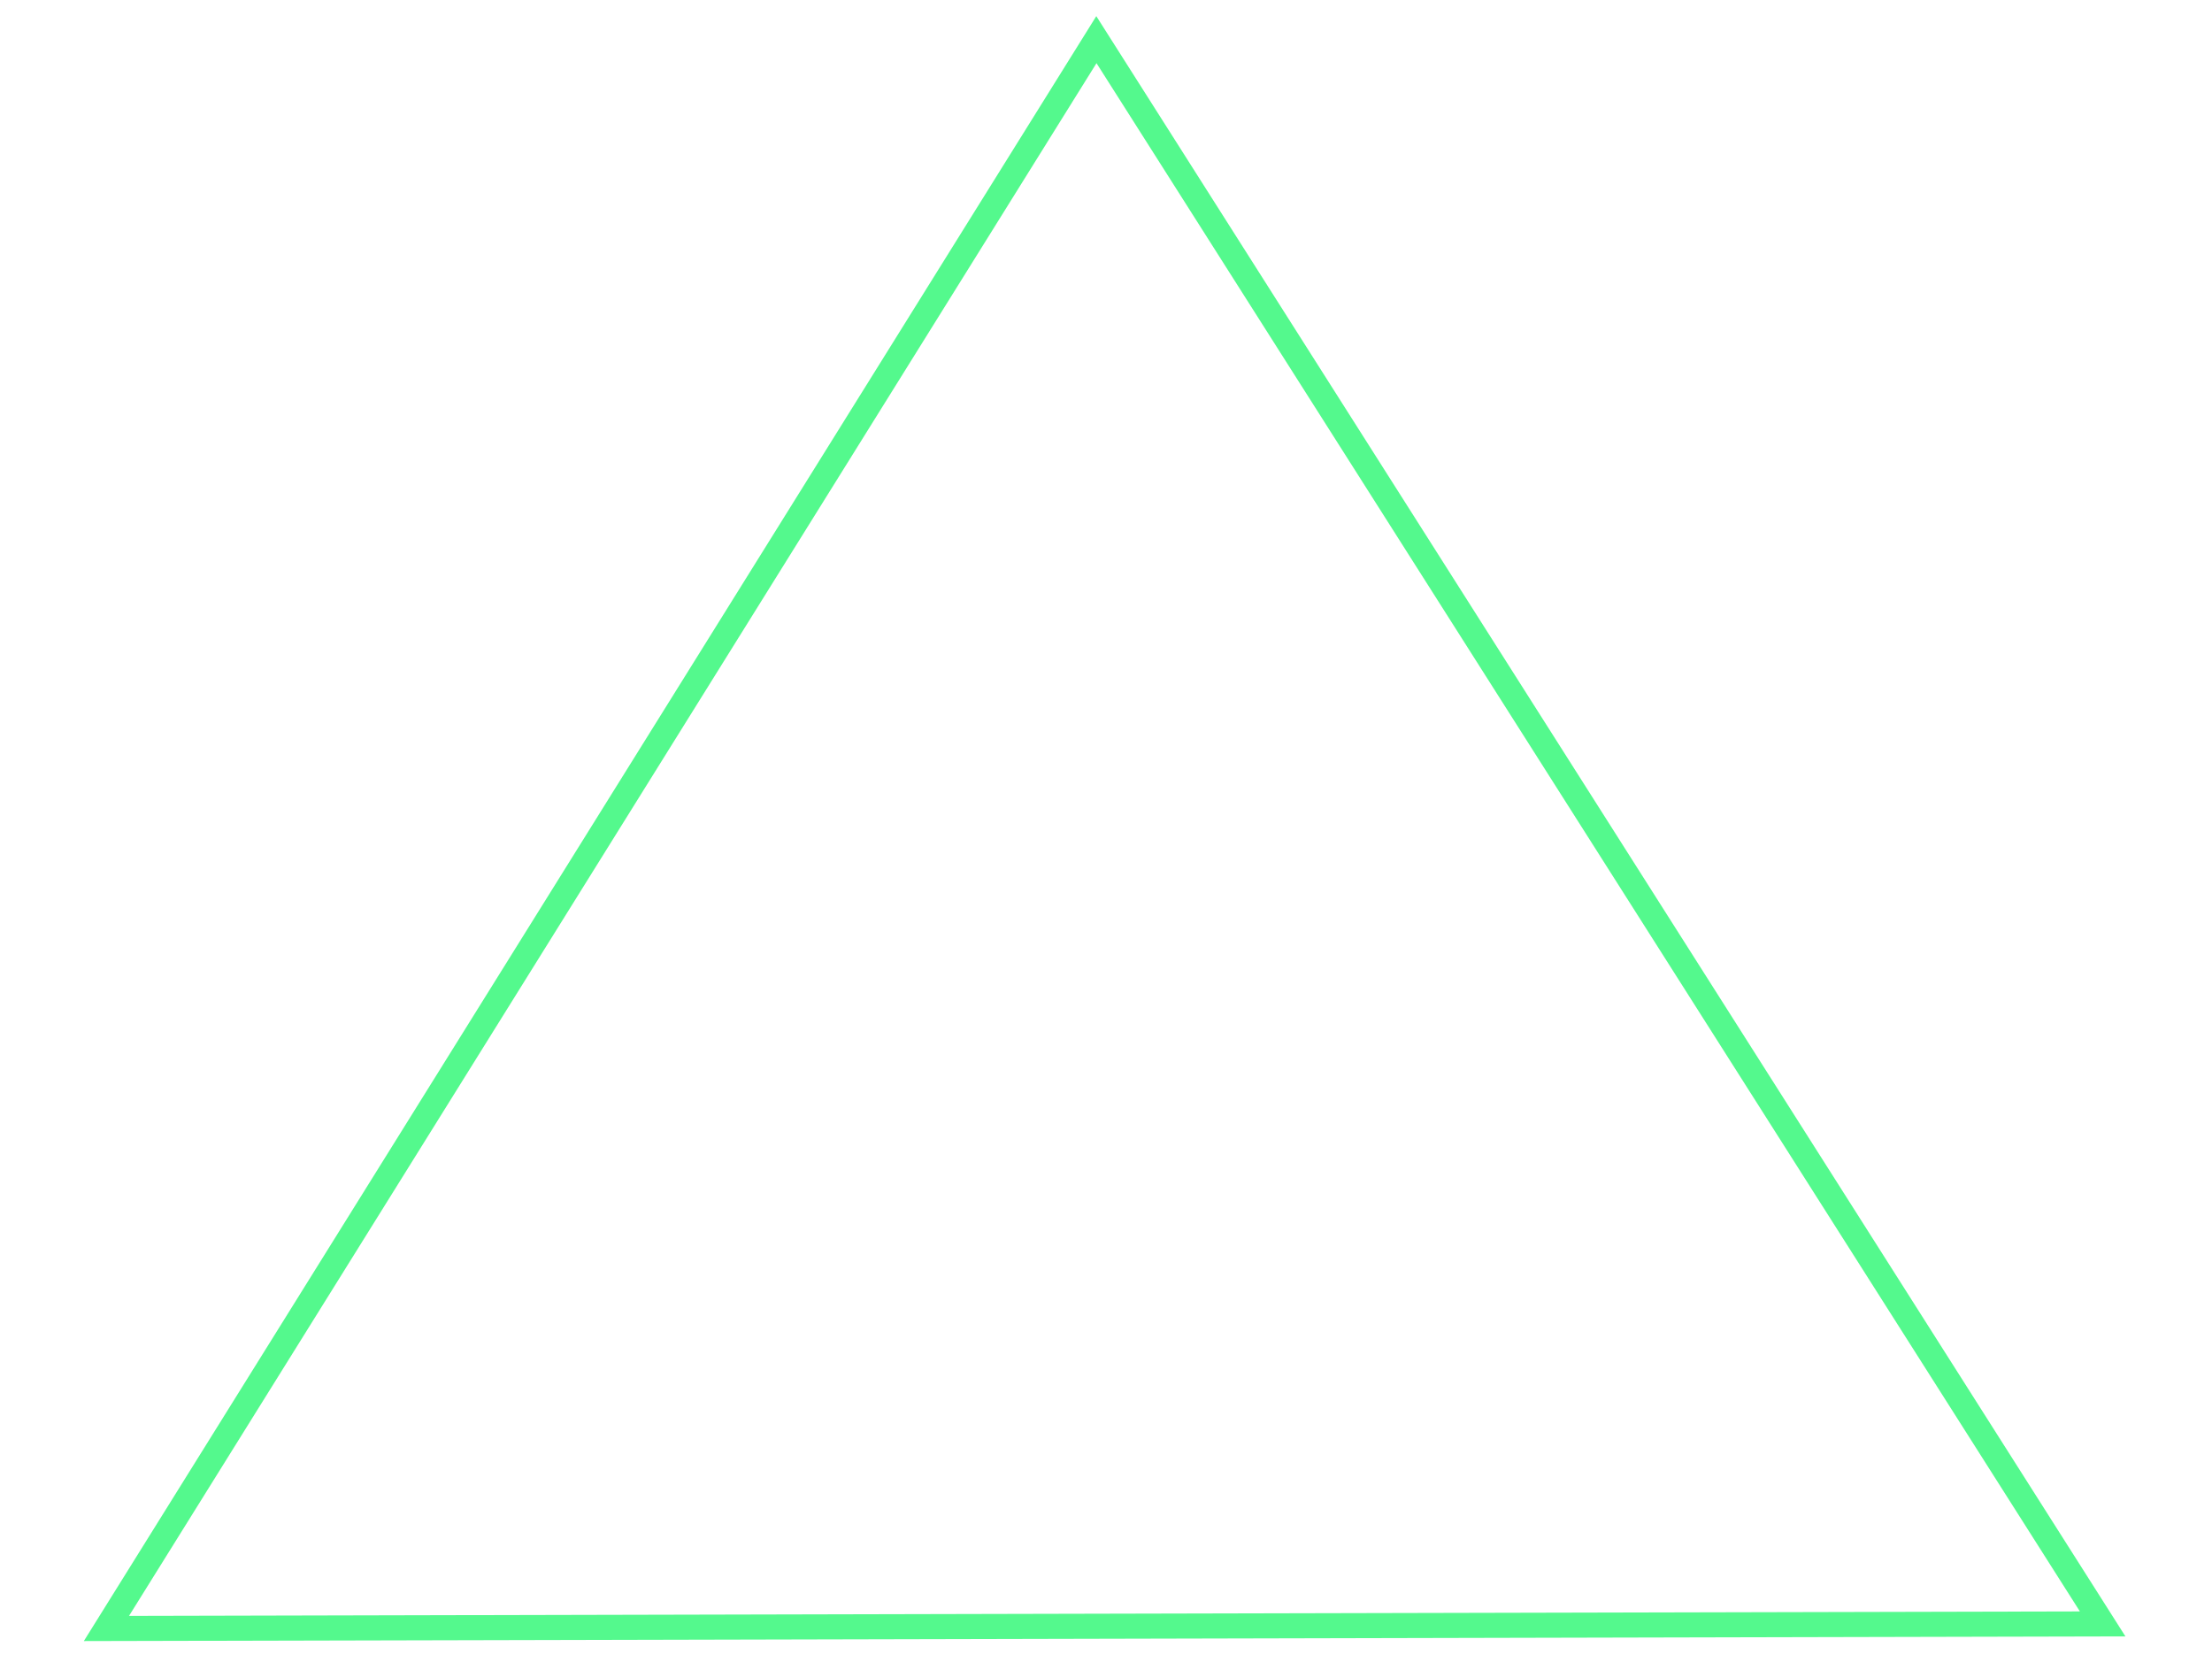 <?xml version="1.0" encoding="utf-8"?>
<!-- Generator: Adobe Illustrator 28.4.1, SVG Export Plug-In . SVG Version: 6.00 Build 0)  -->
<svg version="1.1" id="Calque_1" xmlns="http://www.w3.org/2000/svg" xmlns:xlink="http://www.w3.org/1999/xlink" x="0px" y="0px"
	 viewBox="0 0 530 400" enable-background="new 0 0 530 400" xml:space="preserve">
<polygon fill="none" stroke="#54F98D" stroke-width="6" stroke-miterlimit="10" points="503.8,389 262.7,9.5 25.5,390.1 "/>
</svg>
